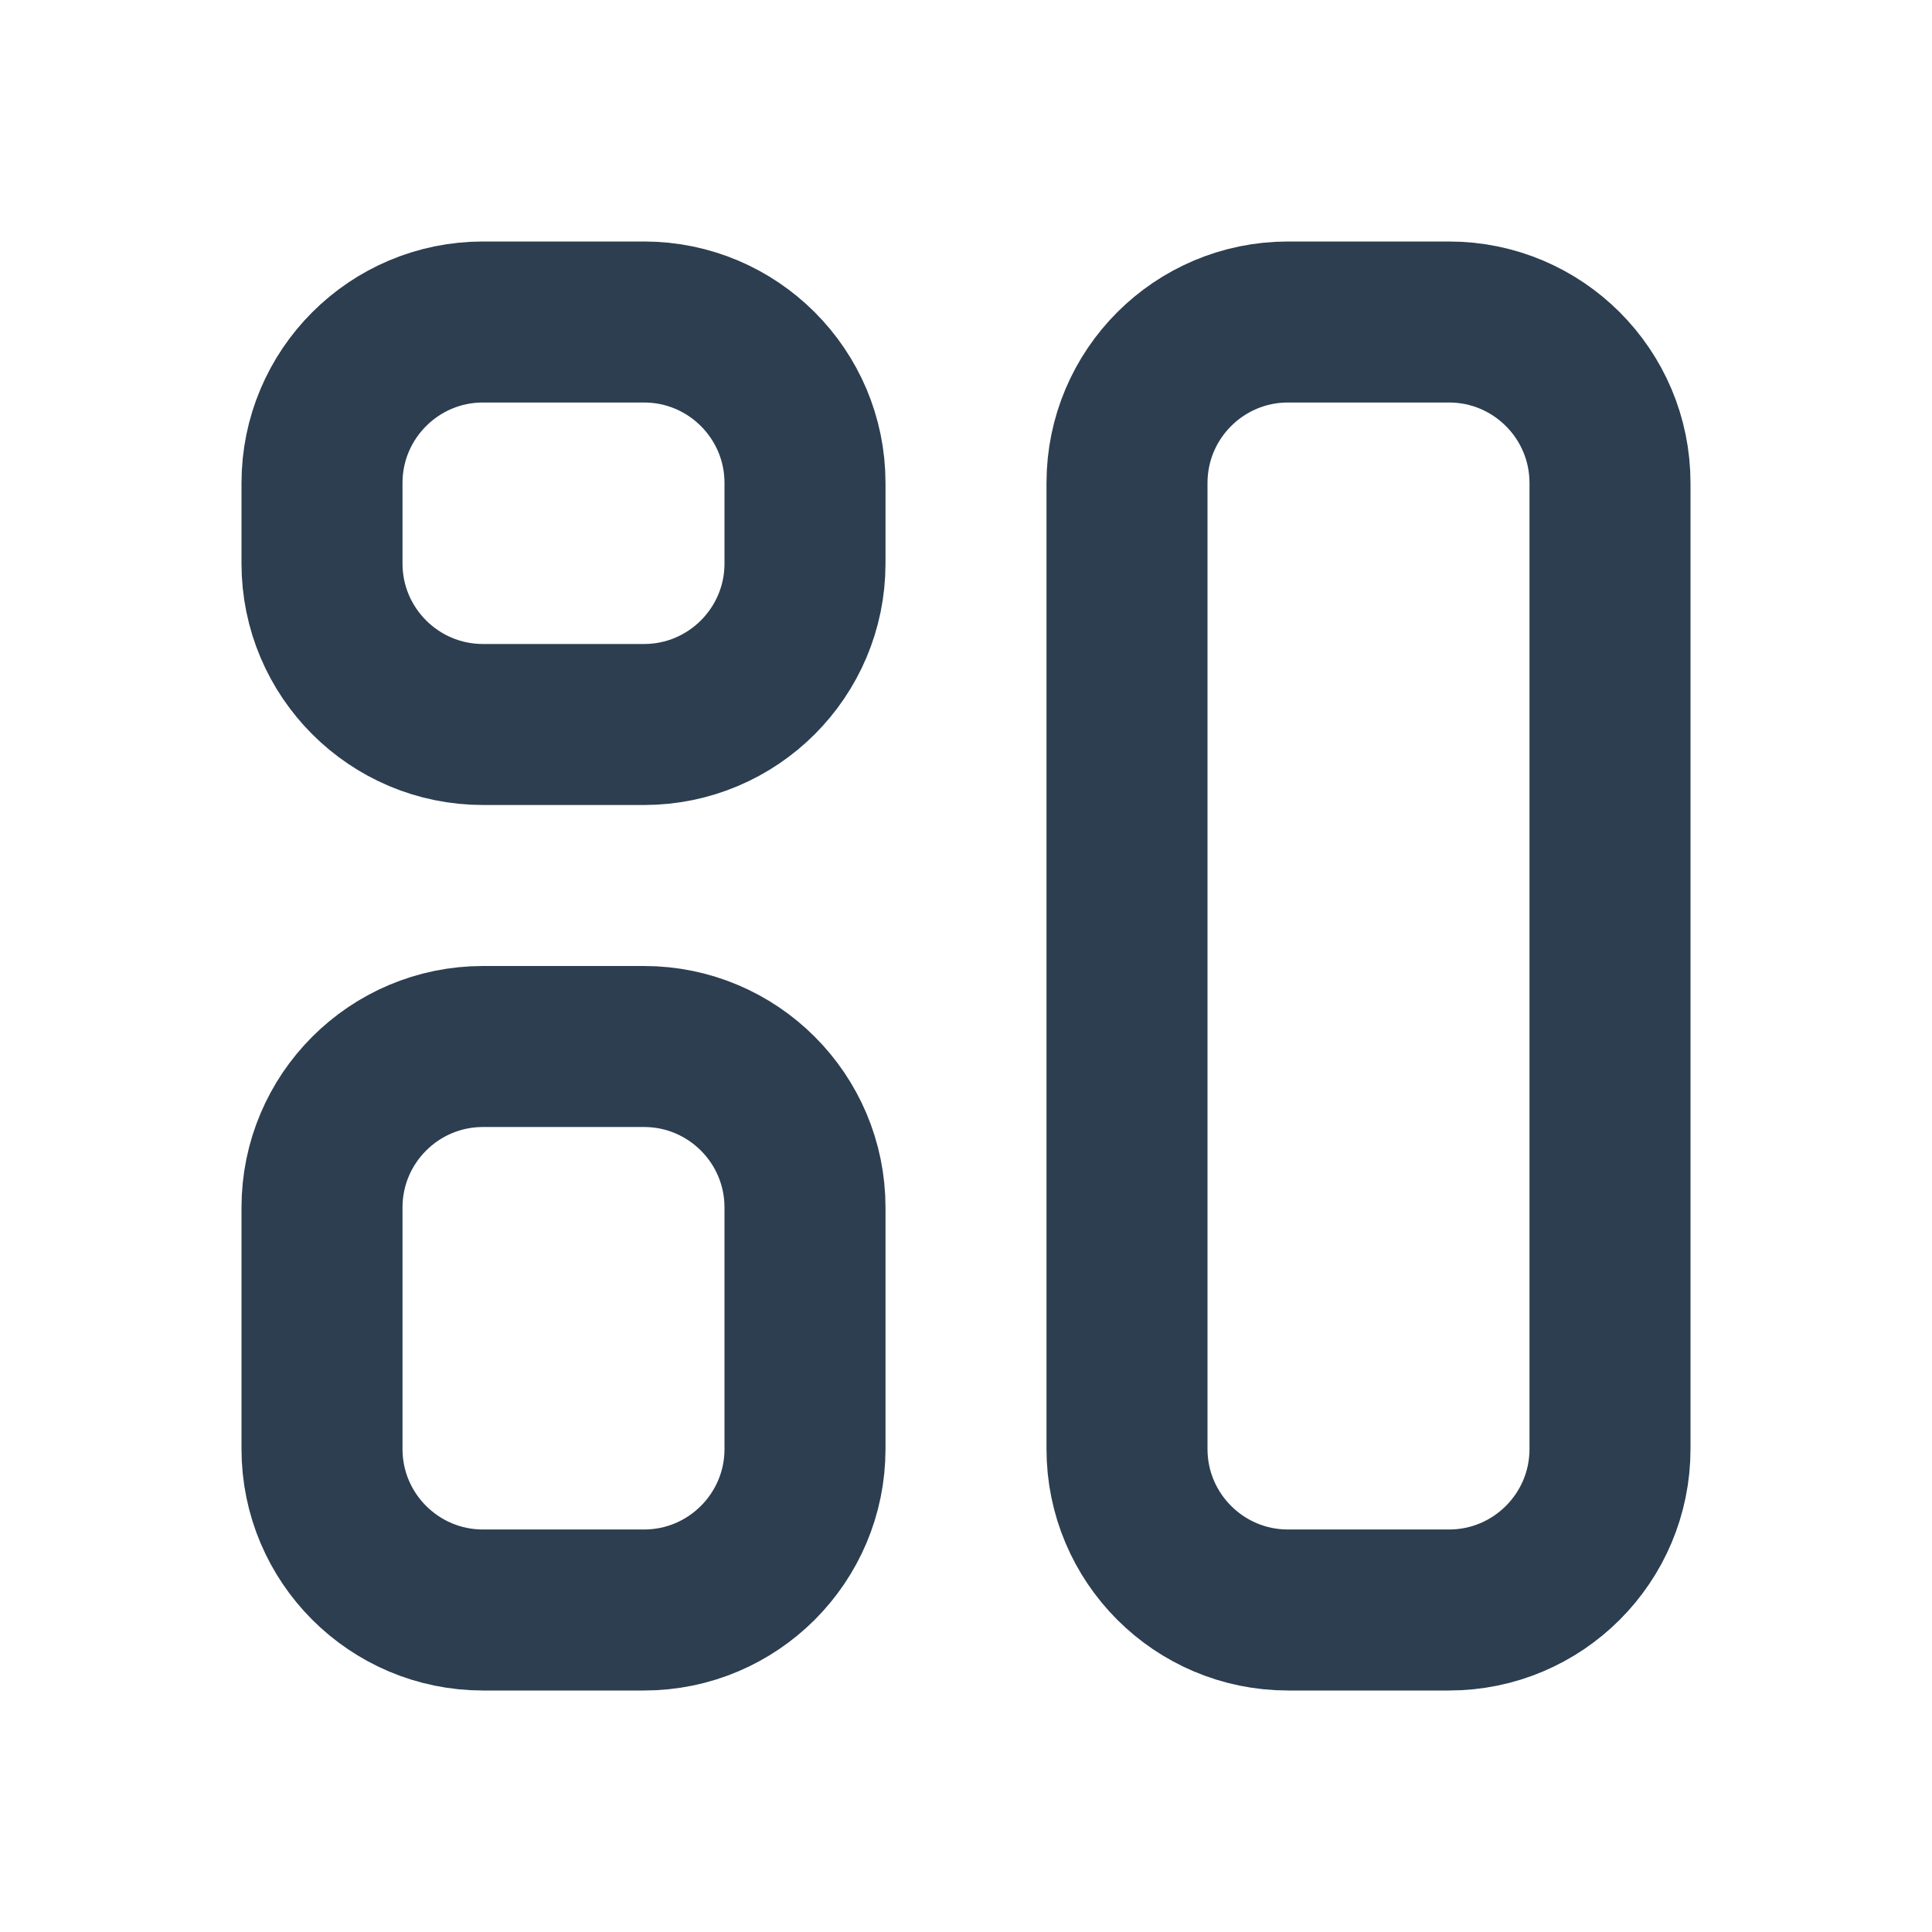 <svg xmlns="http://www.w3.org/2000/svg" width="12" height="12" fill="none" viewBox="0 0 12 12"><path stroke="#2C3E50" stroke-linecap="round" stroke-linejoin="round" d="M4 2H3C2.448 2 2 2.448 2 3V3.5C2 4.052 2.448 4.5 3 4.5H4C4.552 4.5 5 4.052 5 3.5V3C5 2.448 4.552 2 4 2Z"/><path stroke="#2C3E50" stroke-linecap="round" stroke-linejoin="round" d="M4 6.5H3C2.448 6.5 2 6.948 2 7.5V9C2 9.552 2.448 10 3 10H4C4.552 10 5 9.552 5 9V7.5C5 6.948 4.552 6.5 4 6.5Z"/><path stroke="#2C3E50" stroke-linecap="round" stroke-linejoin="round" d="M9 2H8C7.448 2 7 2.448 7 3V9C7 9.552 7.448 10 8 10H9C9.552 10 10 9.552 10 9V3C10 2.448 9.552 2 9 2Z"/></svg>